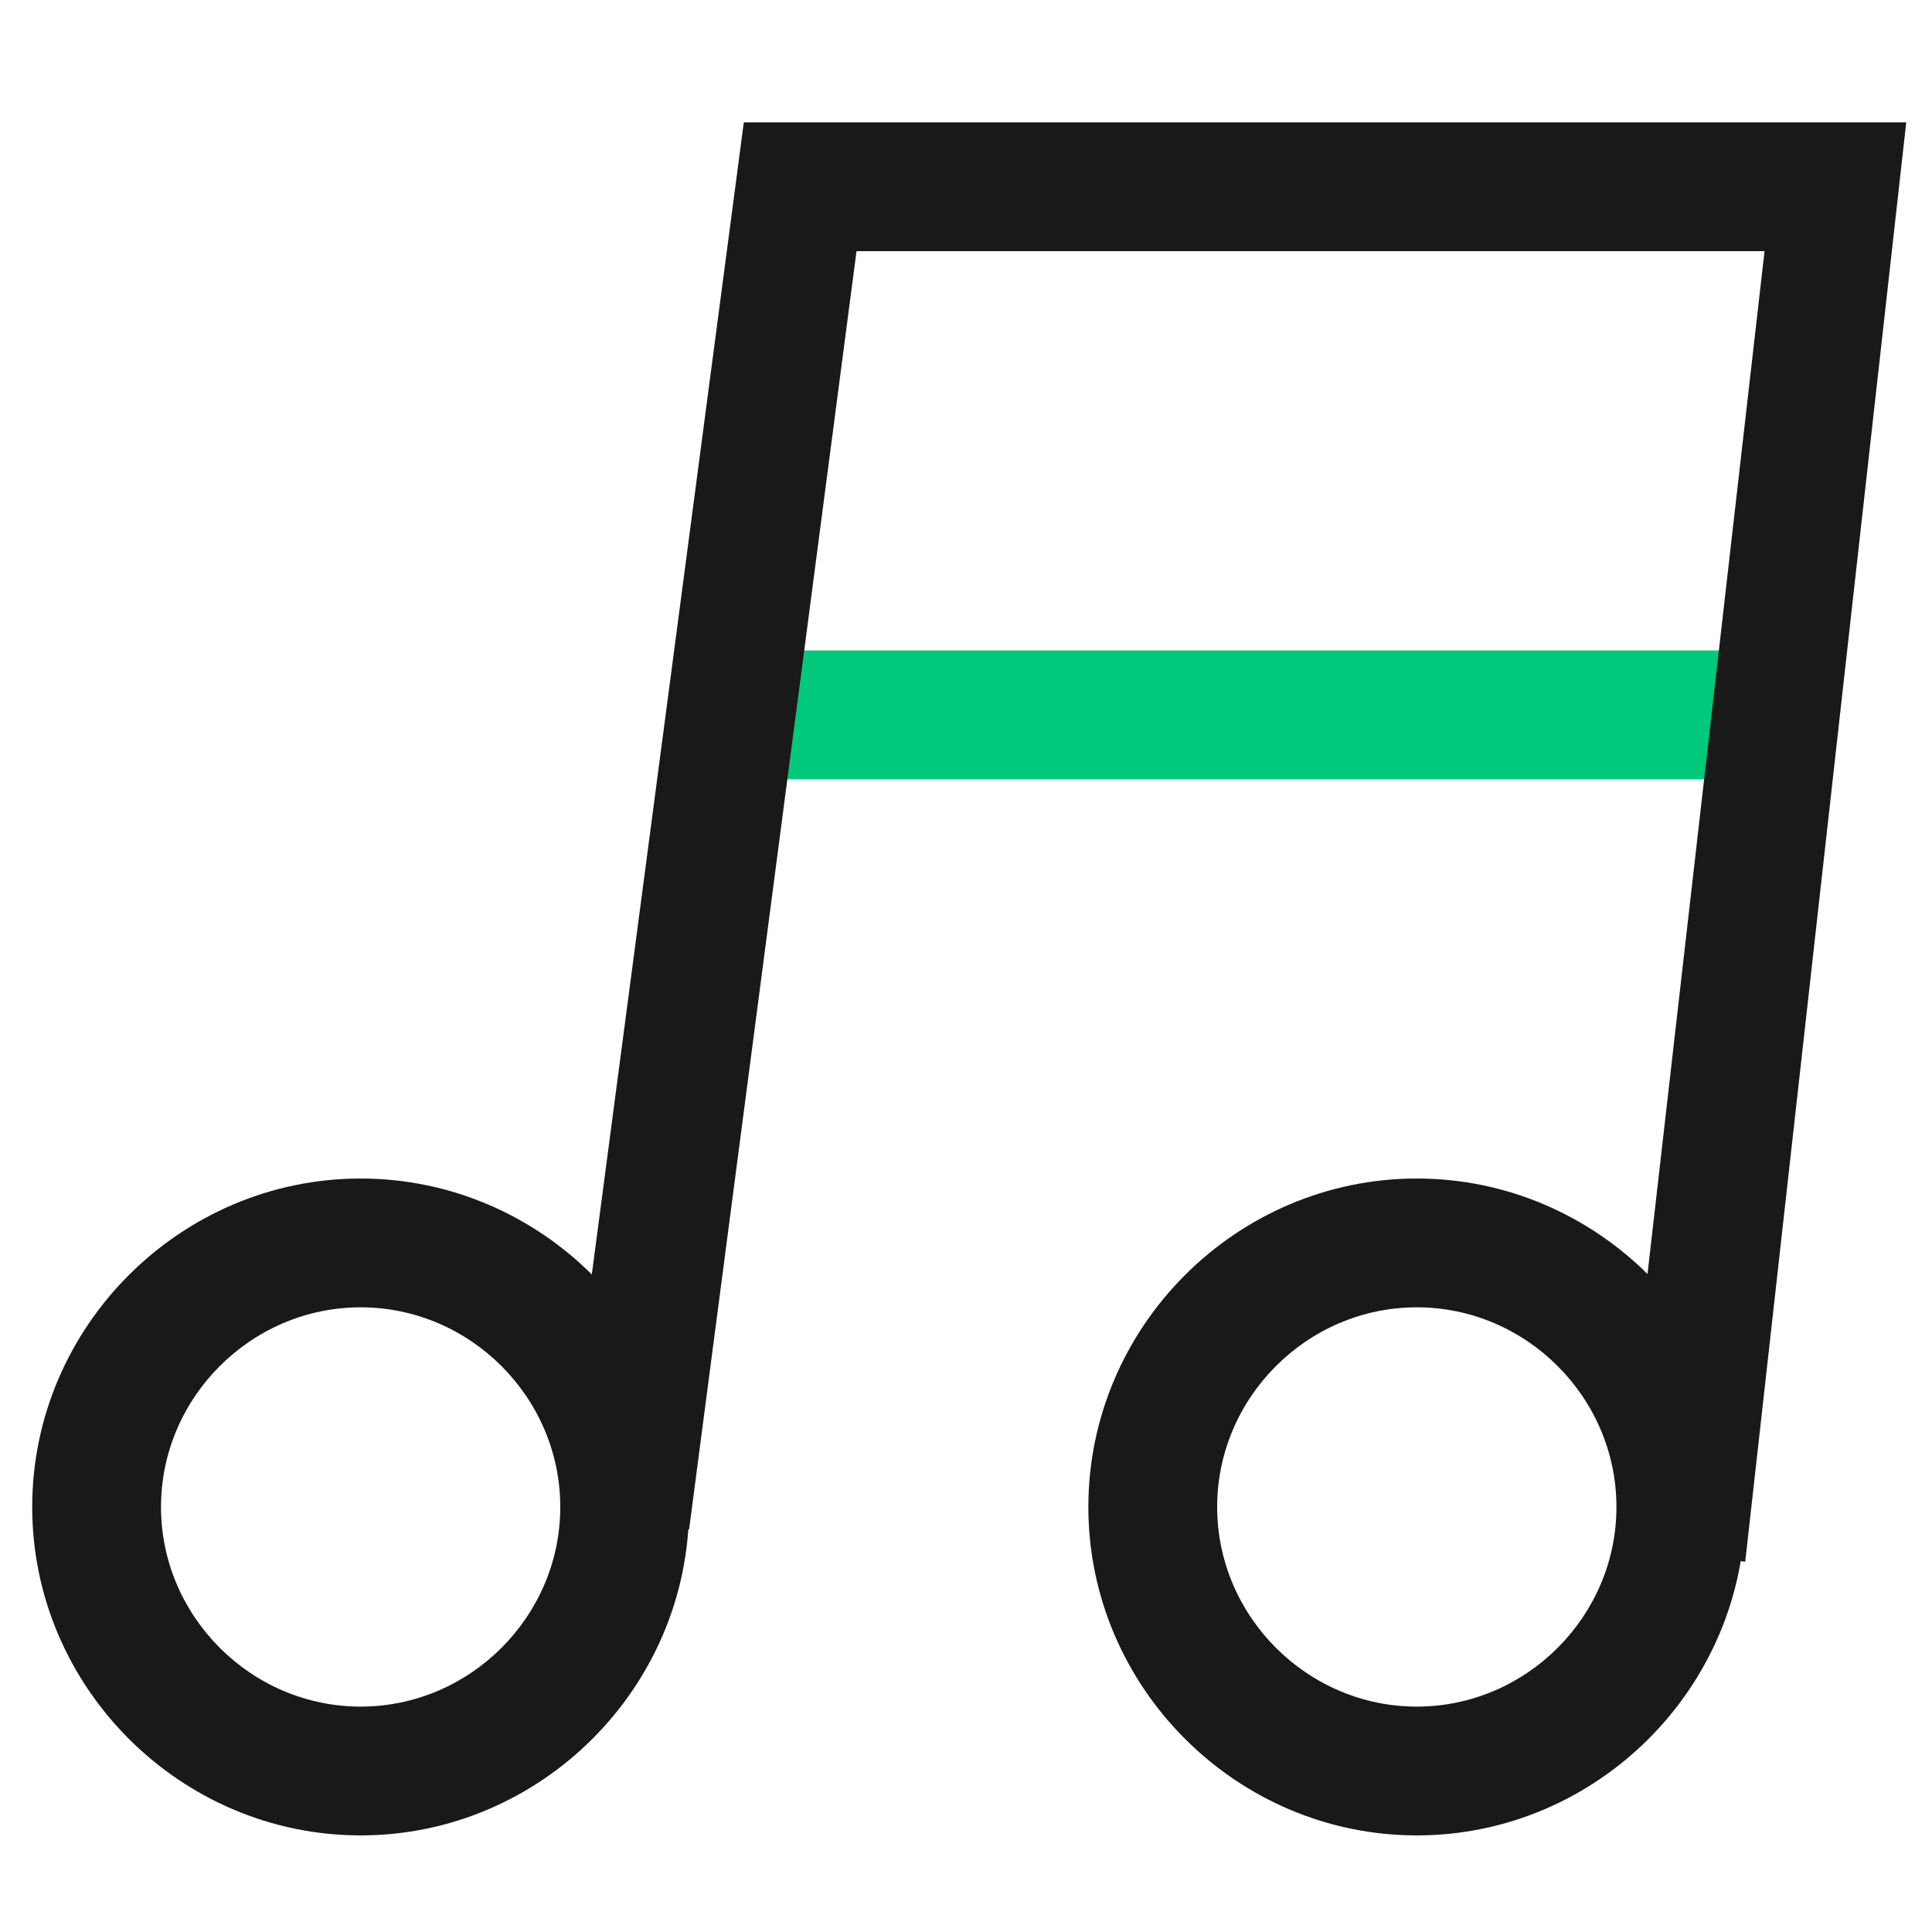 <?xml version="1.0" standalone="no"?><!DOCTYPE svg PUBLIC "-//W3C//DTD SVG 1.1//EN" "http://www.w3.org/Graphics/SVG/1.1/DTD/svg11.dtd"><svg t="1563972669436" class="icon" viewBox="0 0 1024 1024" version="1.1" xmlns="http://www.w3.org/2000/svg" p-id="2136" xmlns:xlink="http://www.w3.org/1999/xlink" width="200" height="200"><defs><style type="text/css"></style></defs><path d="M380.587 344.747h559.787v68.267H380.587z" fill="#00C97C" p-id="2137"></path><path d="M925.013 827.733l-68.267-8.533 78.507-686.08H453.973l-88.747 677.547-68.267-8.533 97.28-737.28h616.107z" fill="#191919" p-id="2138"></path><path d="M191.147 972.8C95.573 972.8 17.067 894.293 17.067 798.72s78.507-174.08 174.08-174.08 174.08 78.507 174.08 174.08S286.72 972.8 191.147 972.8z m0-279.893c-58.027 0-105.813 47.787-105.813 105.813S133.12 904.533 191.147 904.533c58.027 0 105.813-47.787 105.813-105.813s-47.787-105.813-105.813-105.813zM750.933 972.8c-95.573 0-174.08-78.507-174.08-174.08S655.36 624.64 750.933 624.64s174.08 78.507 174.08 174.08S846.507 972.8 750.933 972.8z m0-279.893c-58.027 0-105.813 47.787-105.813 105.813S692.907 904.533 750.933 904.533s105.813-47.787 105.813-105.813-47.787-105.813-105.813-105.813z" fill="#191919" p-id="2139"></path></svg>
